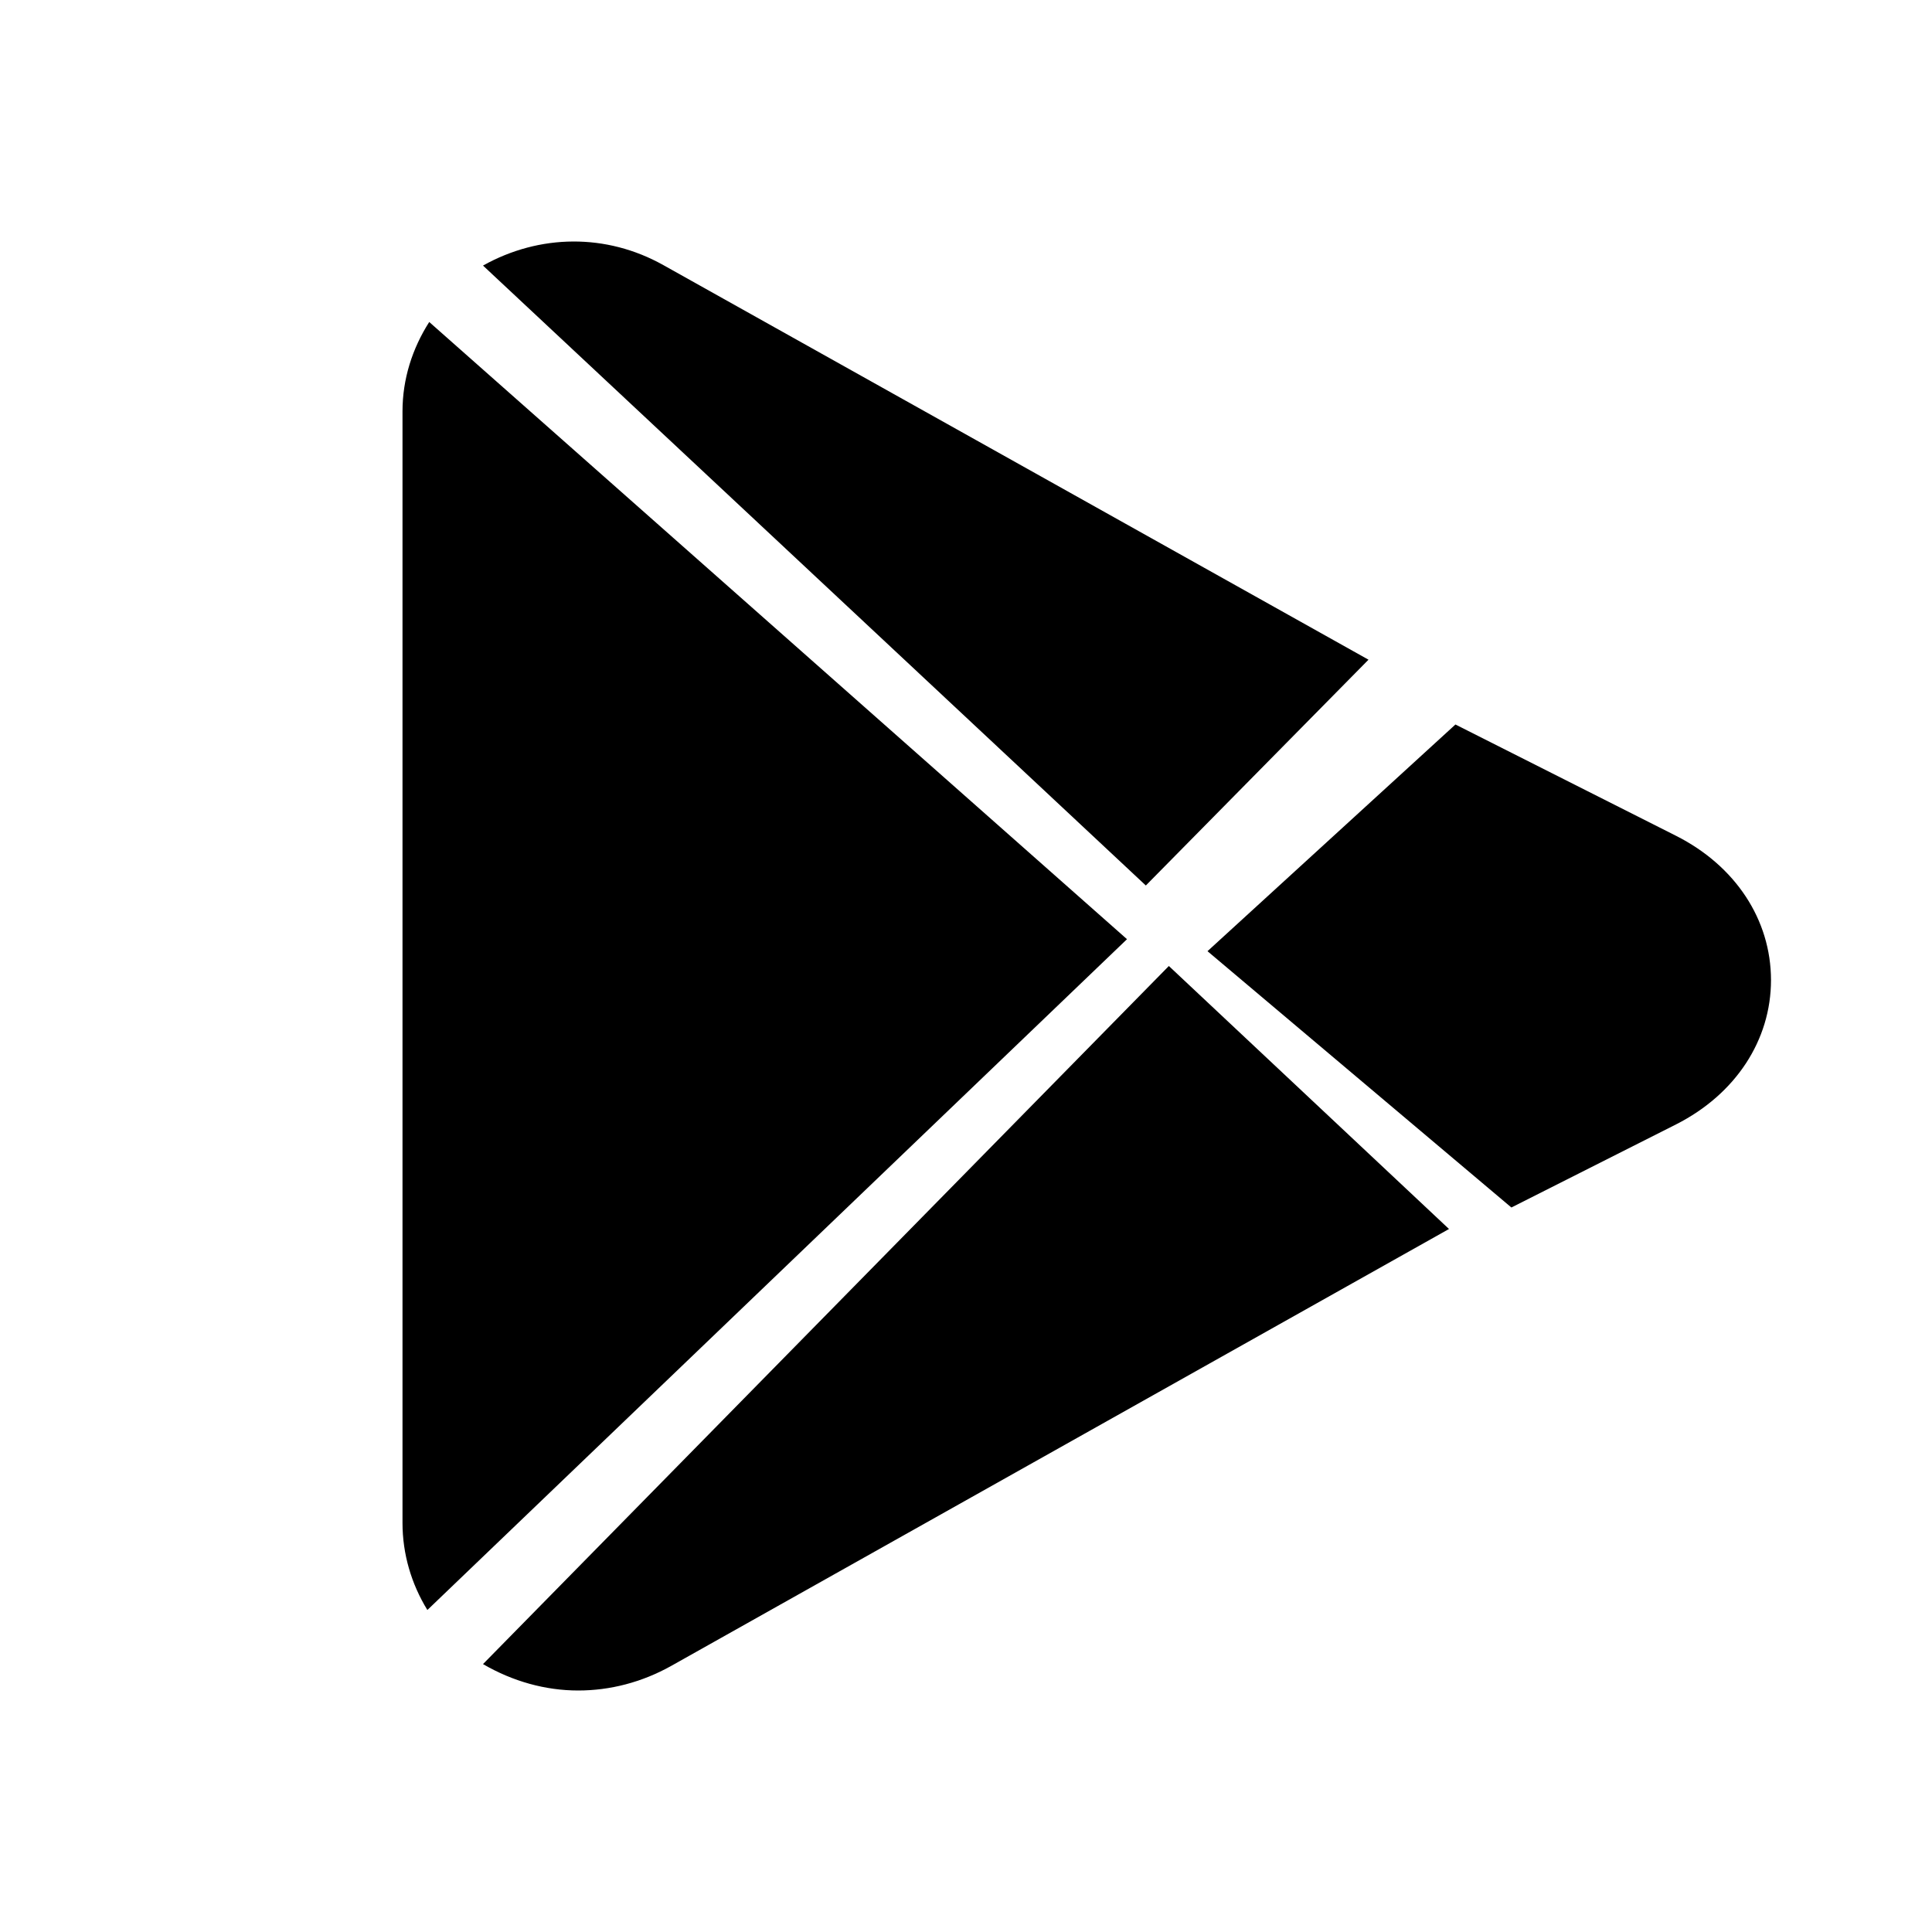 <svg xmlns="http://www.w3.org/2000/svg" width="100%" height="100%" viewBox="0 0 24 24" fill="none">
  <path fill-rule="evenodd" clip-rule="evenodd" d="M6 3.299C6.703 2.906 7.533 2.897 8.24 3.293L17 8.195L14.234 11L6 3.299ZM5 5.111C5 4.709 5.121 4.331 5.332 4L14 11.667L5.309 20C5.11 19.676 5 19.305 5 18.917V5.111ZM20.821 10.383L18.08 9L15 11.816L18.775 15L20.822 13.967C21.559 13.593 22 12.923 22 12.174C21.999 11.425 21.559 10.756 20.821 10.383ZM6 20.672L14.52 12L18 15.267L8.337 20.695C7.974 20.898 7.578 21 7.183 21C6.775 21 6.37 20.887 6 20.672Z" fill="currentColor"></path>
</svg>
